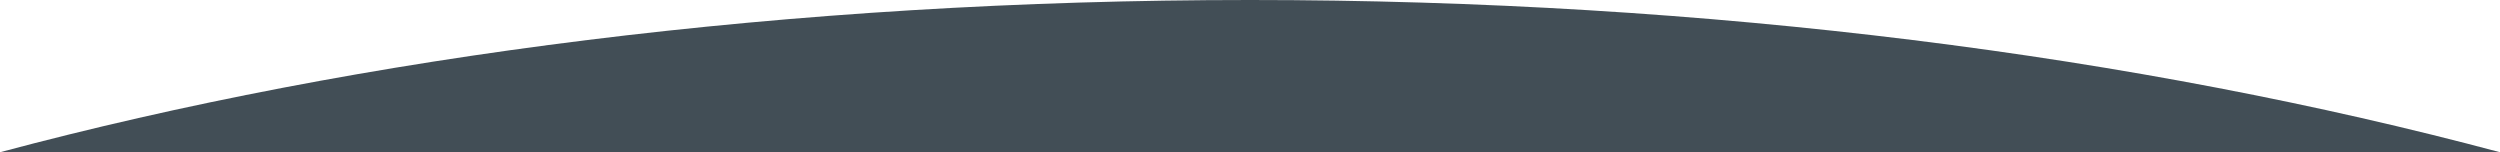 <svg version="1.1" id="图层_1" x="0px" y="0px" width="203.75px" height="12.407px" viewBox="0 0 203.75 12.407" enable-background="new 0 0 203.75 12.407" xml:space="preserve" xmlns="http://www.w3.org/2000/svg" xmlns:xlink="http://www.w3.org/1999/xlink" xmlns:xml="http://www.w3.org/XML/1998/namespace">
  <path fill="#424E56" d="M101.875,0C64.357,0,29.395,4.555,0,12.407h203.75C174.356,4.555,139.393,0,101.875,0z" class="color c1"/>
</svg>